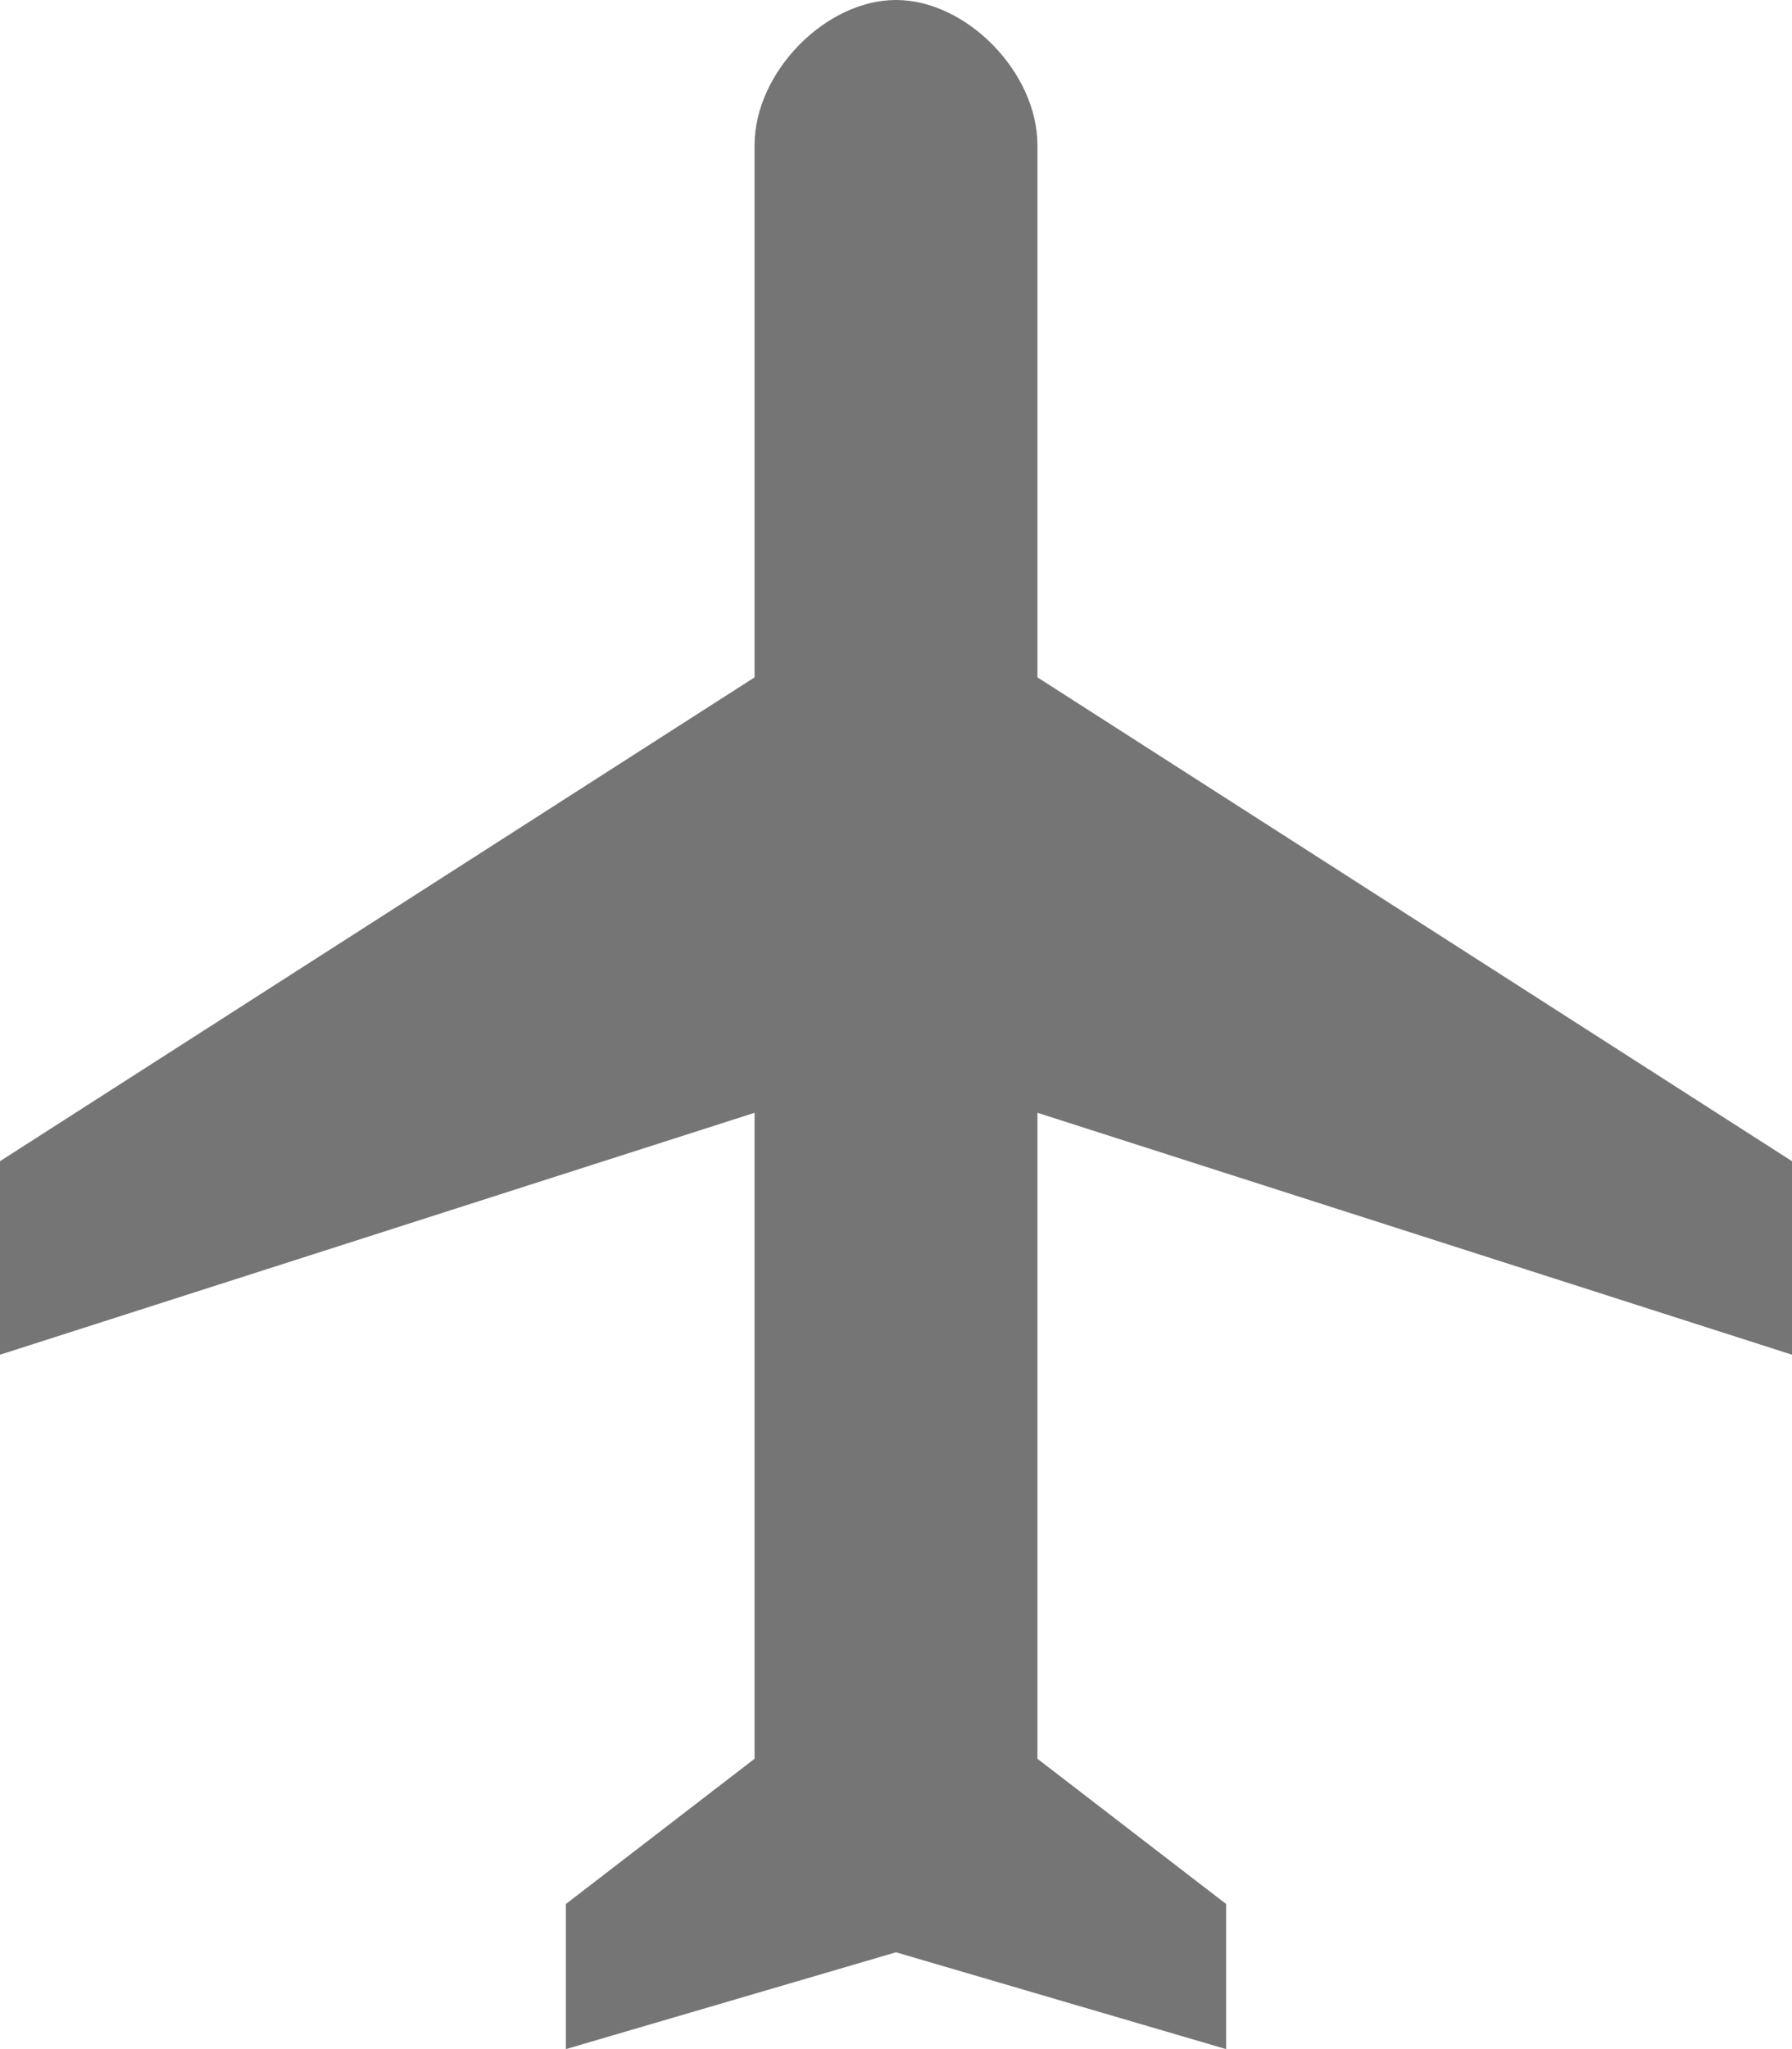<svg width="14" height="16" viewBox="0 0 14 16" fill="none" xmlns="http://www.w3.org/2000/svg">
<path d="M7 6.47695e-07C6.447 6.71851e-07 5.895 0.567 5.895 1.133L5.895 5.289L-3.03066e-07 9.067L-2.37013e-07 10.578L5.895 8.689L5.895 13.733L4.421 14.867L4.421 16L7 15.244L9.579 16L9.579 14.867L8.105 13.733L8.105 8.689L14 10.578L14 9.067L8.105 5.289L8.105 1.133C8.105 0.567 7.553 6.23538e-07 7 6.47695e-07Z" fill="#757575"/>
</svg>

